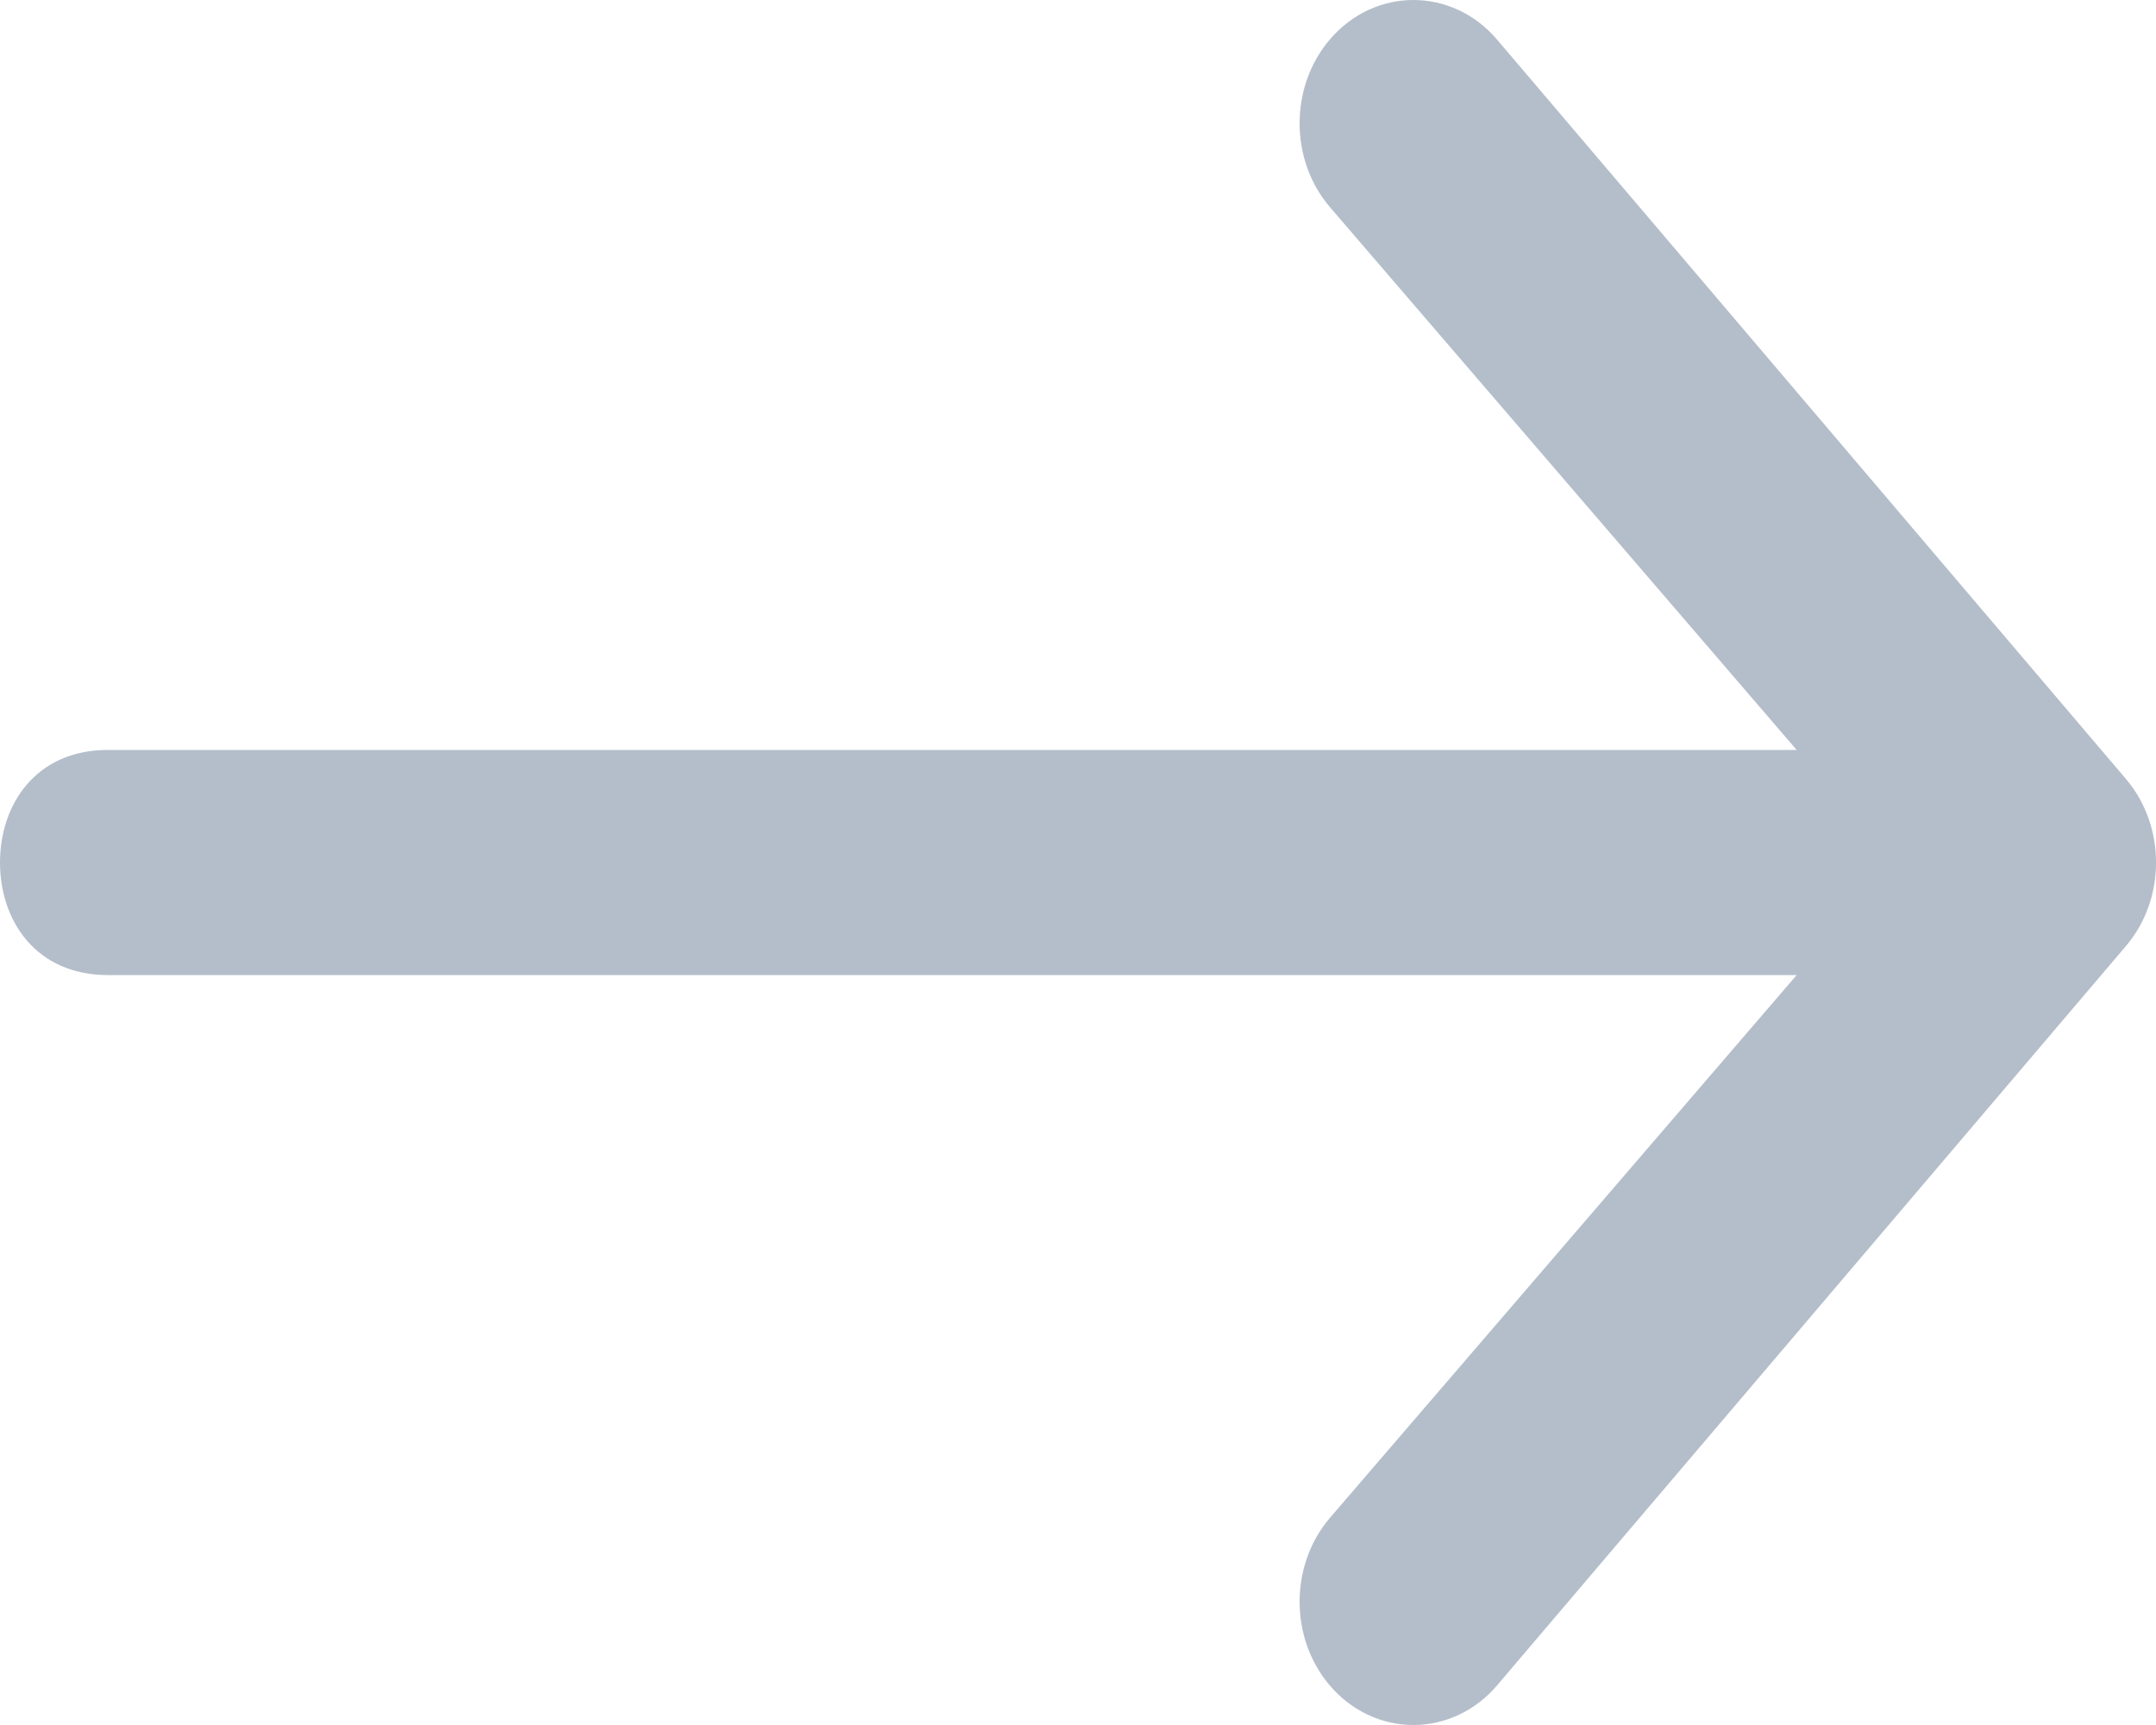 <svg width="15" height="12" viewBox="0 0 15 12" fill="none" xmlns="http://www.w3.org/2000/svg">
<g opacity="0.7">
<path fill-rule="evenodd" clip-rule="evenodd" d="M9.251 11.724C9.399 11.898 9.609 12 9.833 12C10.058 12 10.268 11.898 10.416 11.724L14.791 6.581C15.07 6.253 15.07 5.747 14.791 5.419L10.416 0.276C10.103 -0.092 9.564 -0.092 9.251 0.276M9.251 11.724C8.972 11.396 8.972 10.889 9.251 10.561L12.5 6.783H0.75C0.252 6.783 0 6.407 0 6C0 5.593 0.252 5.217 0.75 5.217H12.5L9.251 1.439C8.972 1.111 8.972 0.604 9.251 0.276" fill="#94A2B3"/>
</g>
</svg>
